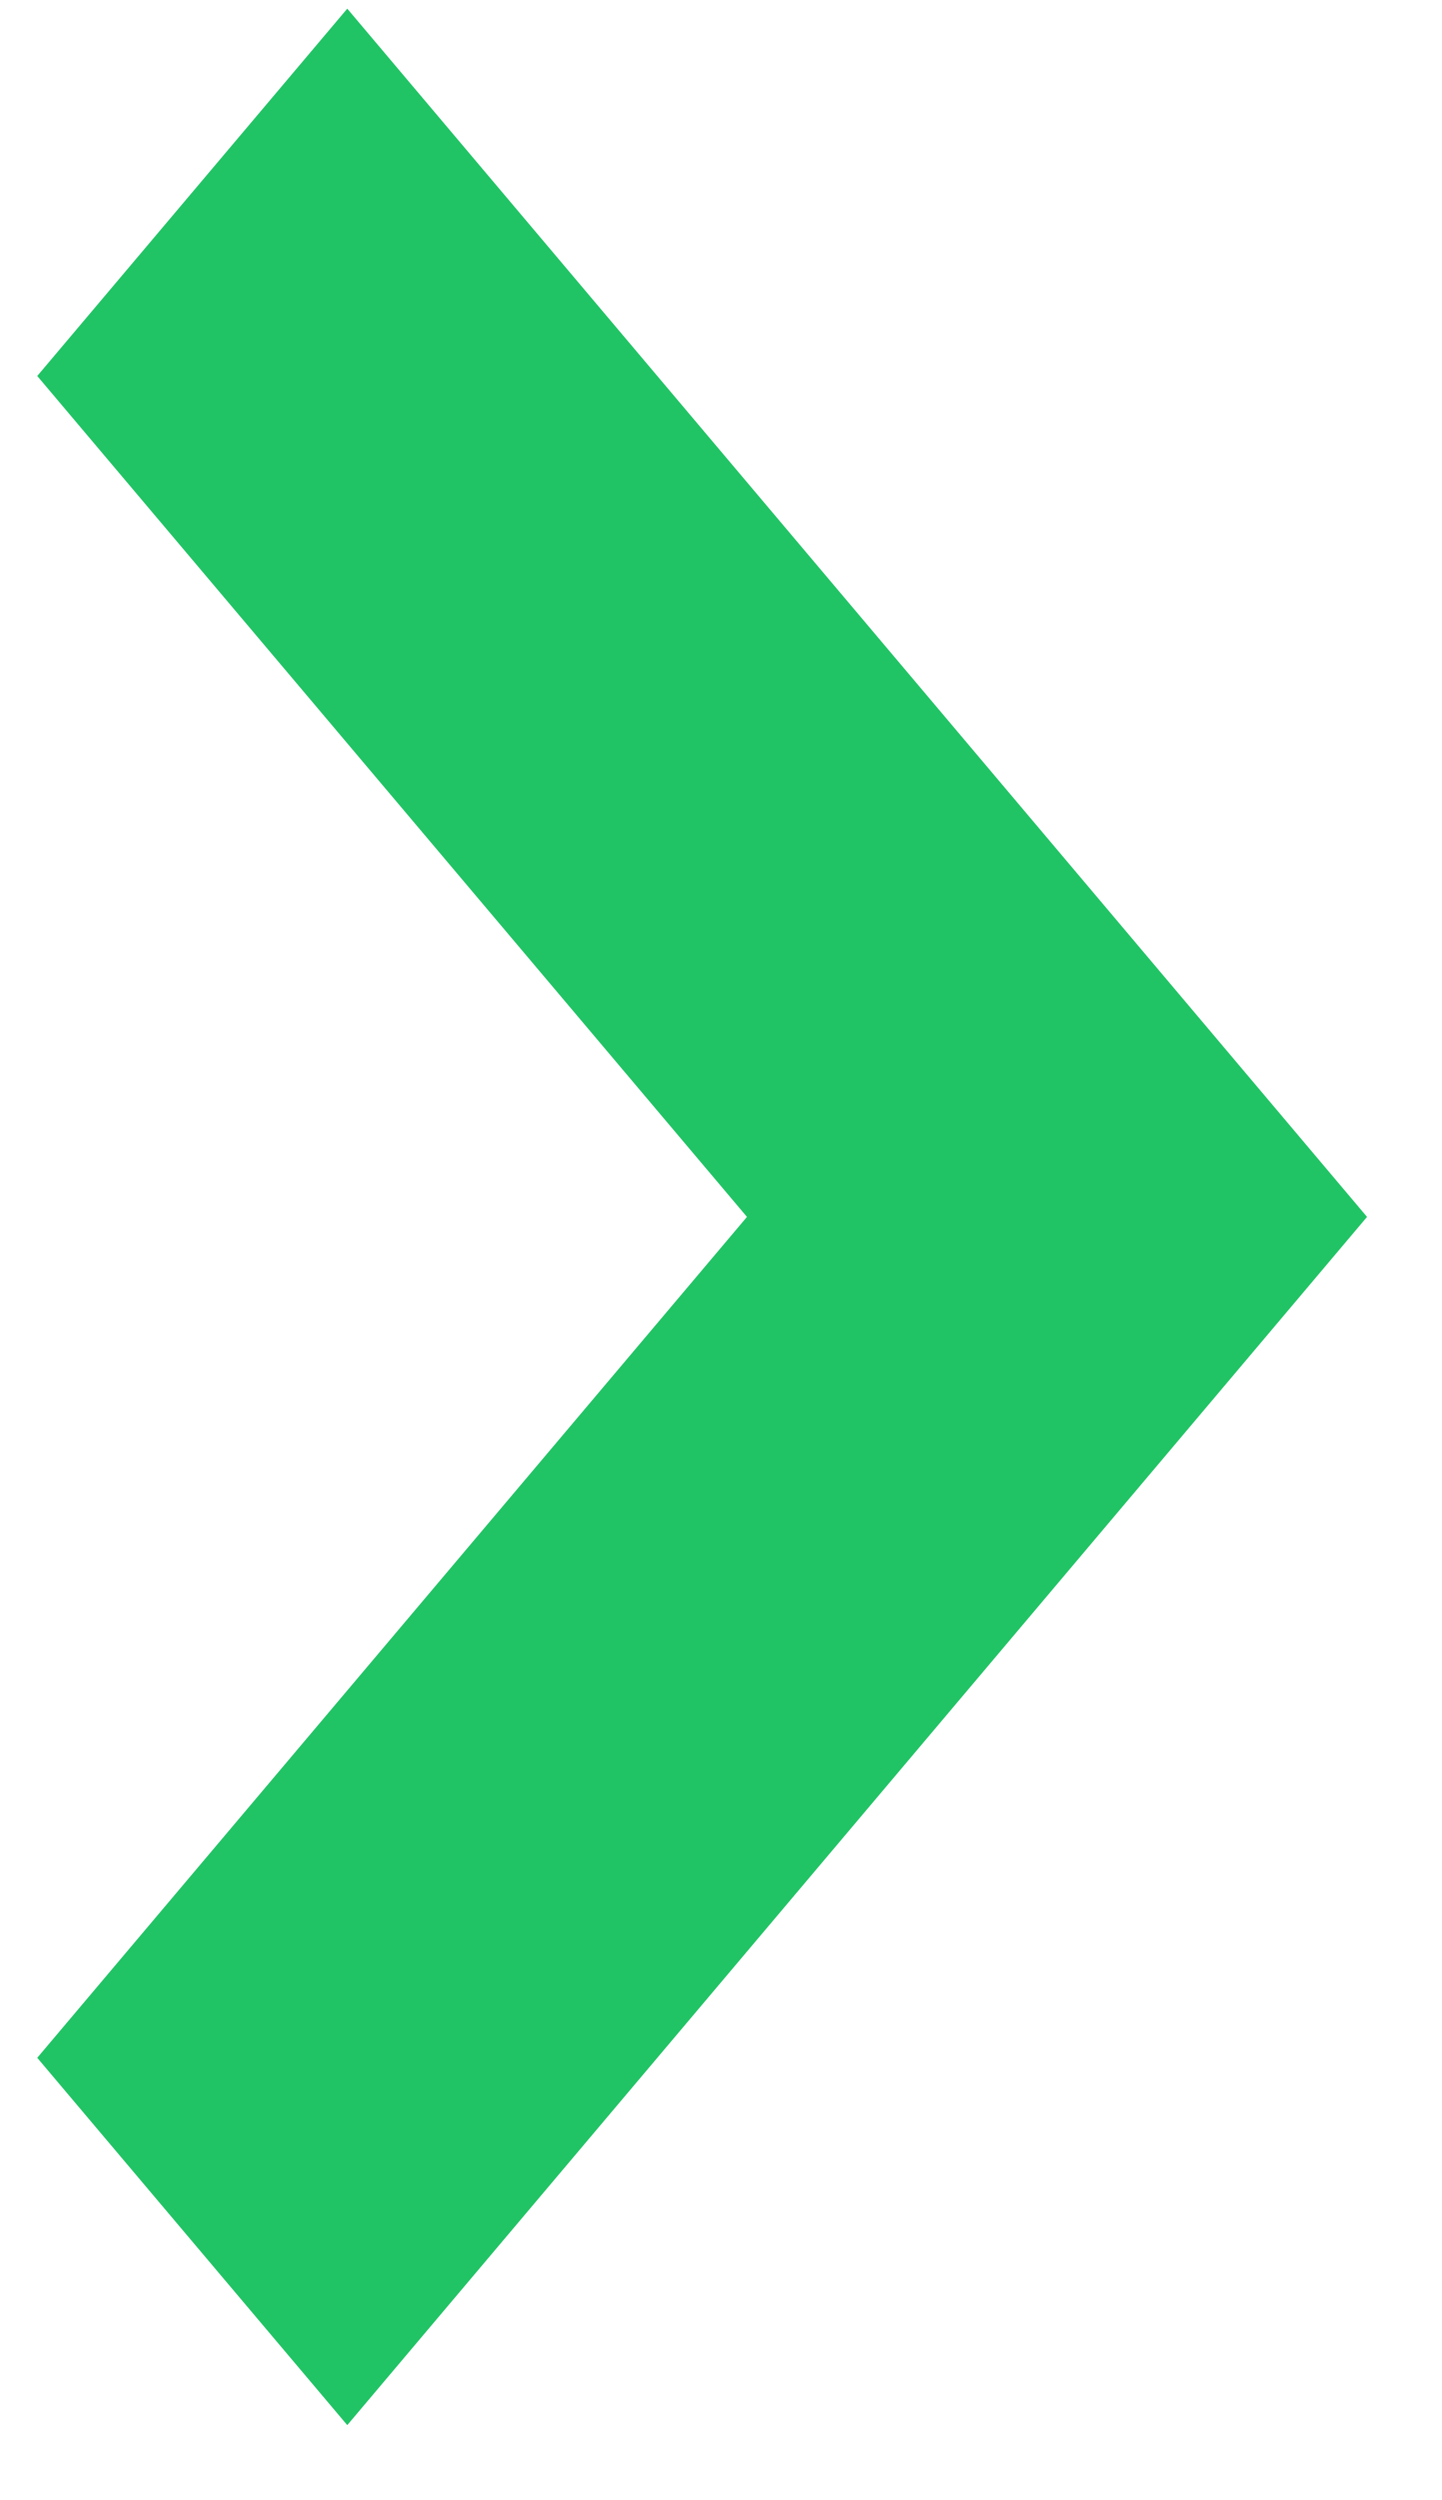 <svg width="15" height="26" viewBox="0 0 15 26" version="1.1" xmlns="http://www.w3.org/2000/svg" xmlns:xlink="http://www.w3.org/1999/xlink">
<title>Rectangle 5.8</title>
<desc>Created using Figma</desc>
<g id="Canvas" transform="translate(-9830 -2779)">
<g id="Rectangle 5.8">
<use xlink:href="#path0_stroke" transform="matrix(0.645 0.764 -0.645 0.764 9832 2781)" fill="#21C465"/>
</g>
</g>
<defs>
<path id="path0_stroke" d="M 13.946 0L 16.446 0L 16.446 -2.5L 13.946 -2.5L 13.946 0ZM 0 2.5L 13.946 2.5L 13.946 -2.5L 0 -2.5L 0 2.5ZM 11.446 0L 11.446 13.946L 16.446 13.946L 16.446 0L 11.446 0Z"/>
</defs>
</svg>
